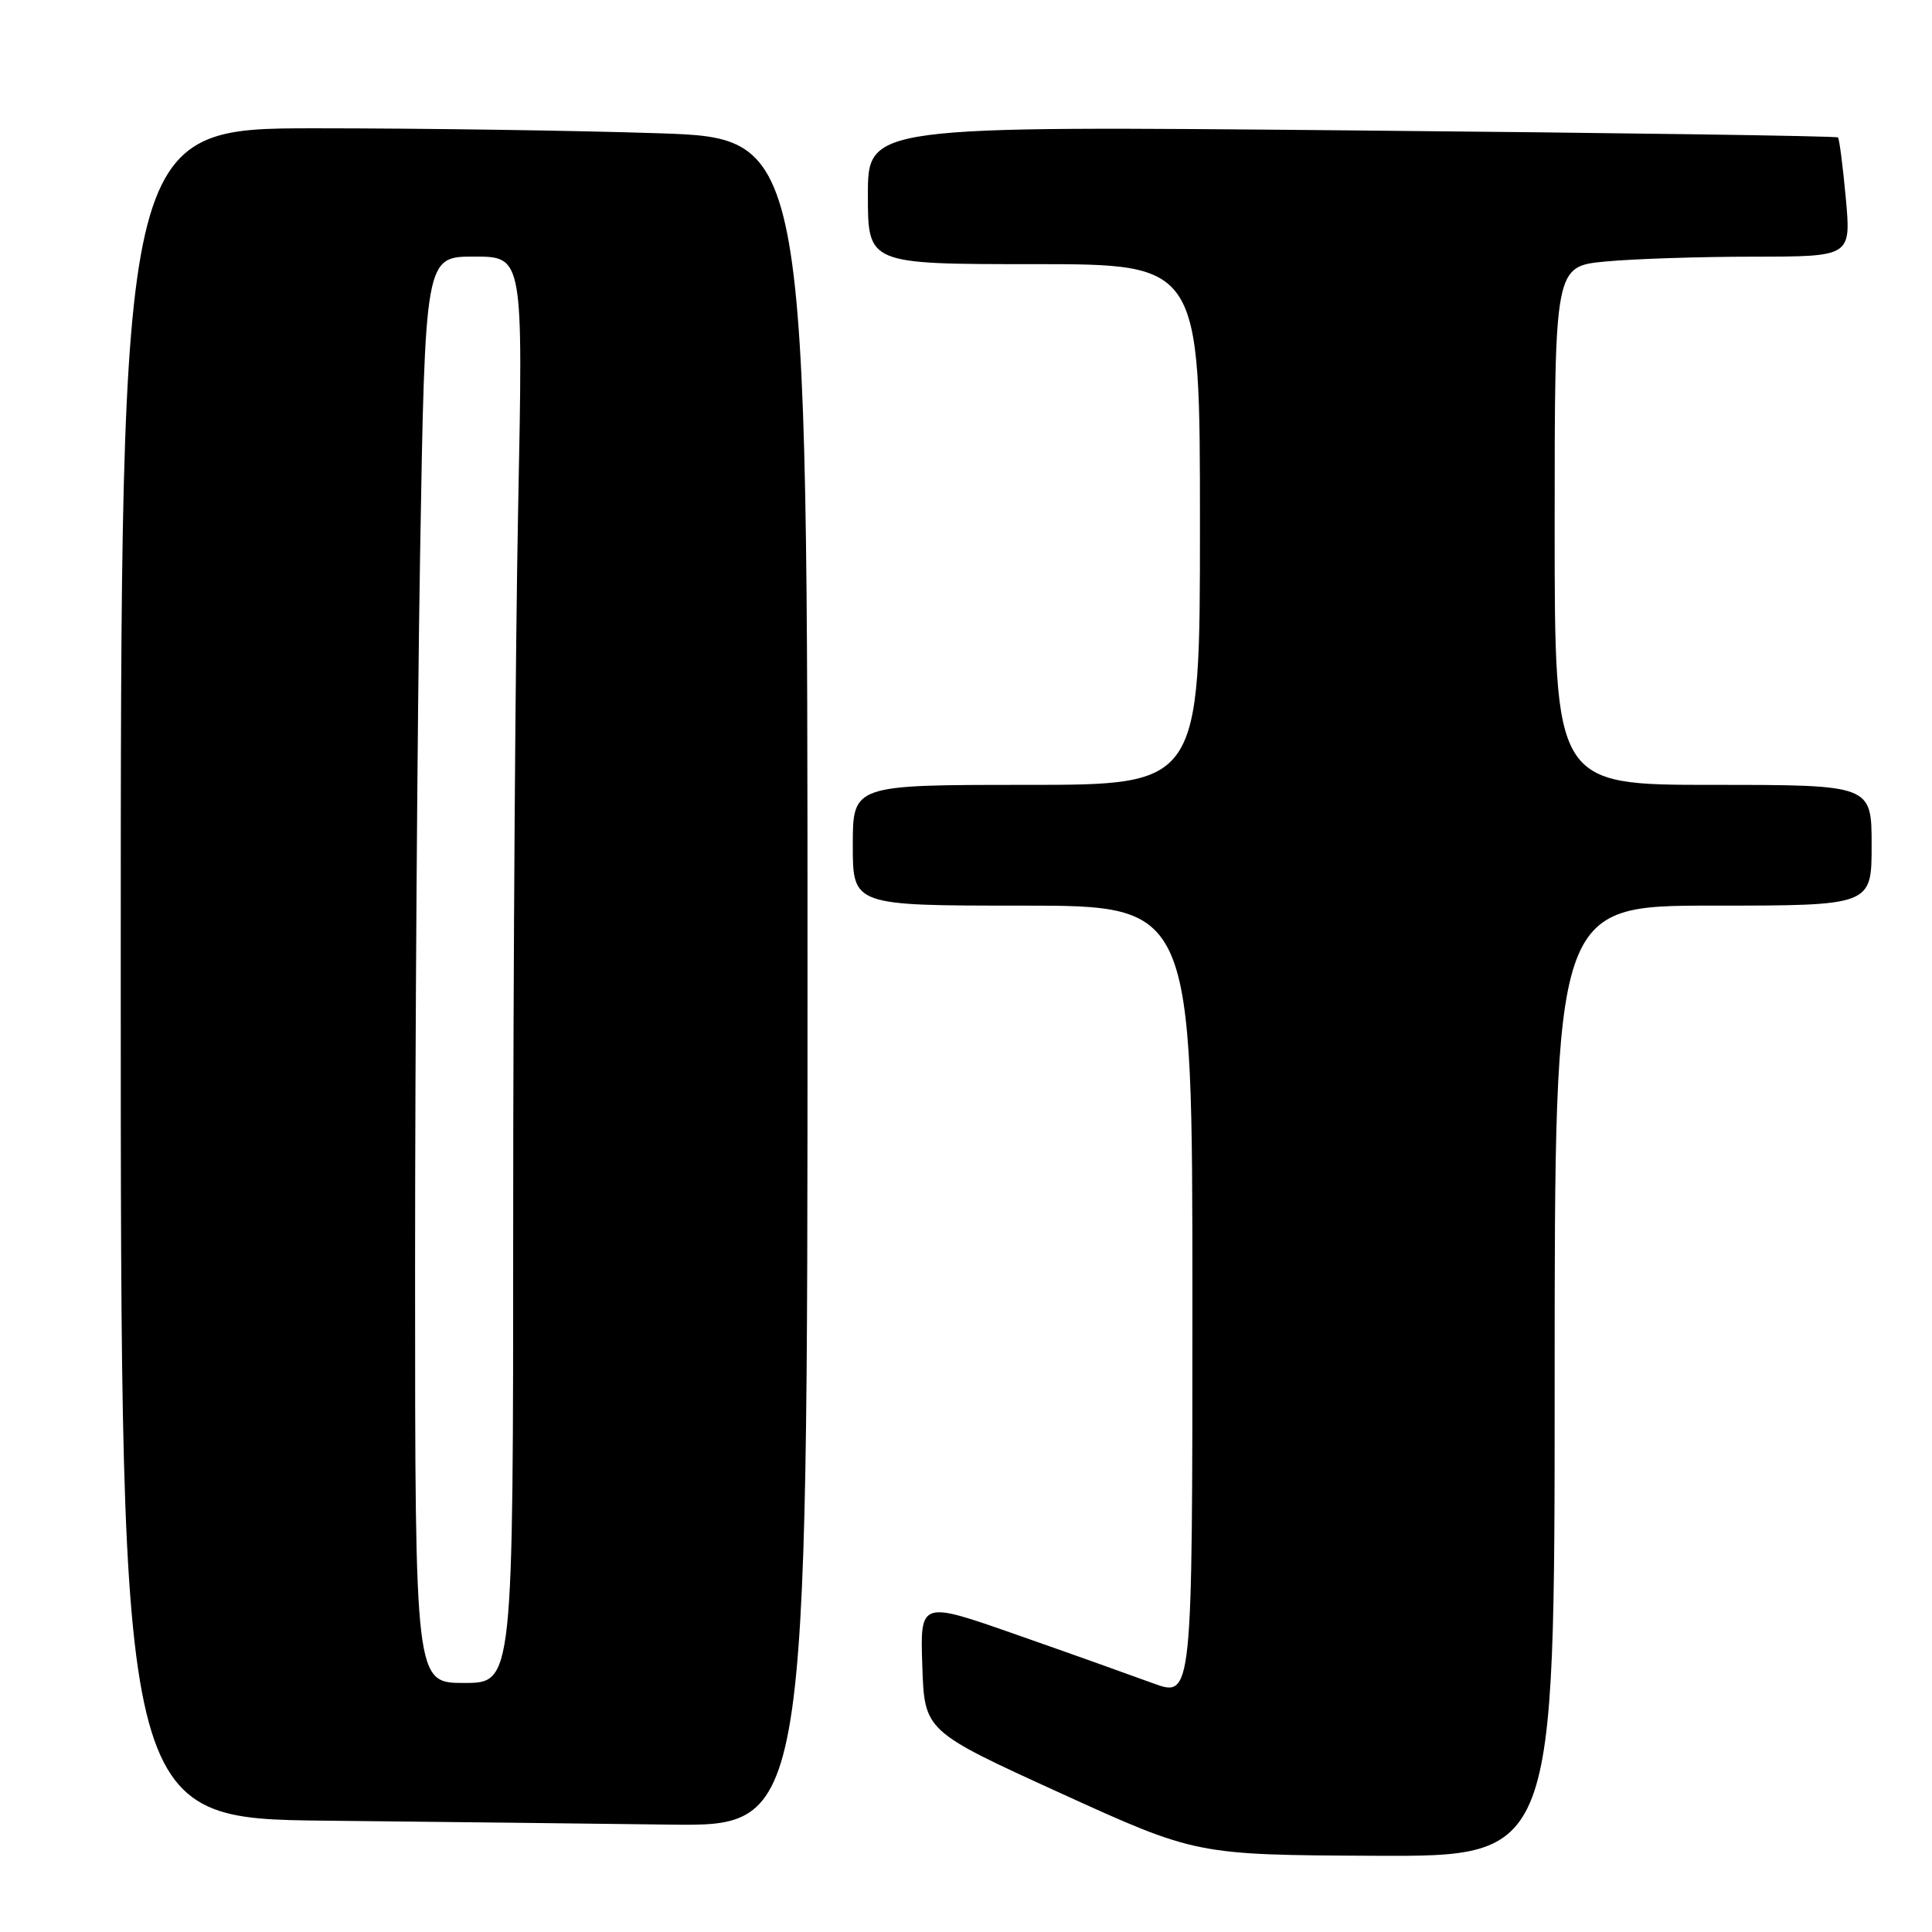 <?xml version="1.0" encoding="UTF-8" standalone="no"?>
<!DOCTYPE svg PUBLIC "-//W3C//DTD SVG 1.1//EN" "http://www.w3.org/Graphics/SVG/1.1/DTD/svg11.dtd" >
<svg xmlns="http://www.w3.org/2000/svg" xmlns:xlink="http://www.w3.org/1999/xlink" version="1.1" viewBox="0 0 256 256">
 <g >
 <path fill="currentColor"
d=" M 206.00 183.00 C 206.00 120.00 206.00 120.00 227.00 120.00 C 248.00 120.00 248.00 120.00 248.00 112.00 C 248.00 104.00 248.00 104.00 227.00 104.00 C 206.00 104.00 206.00 104.00 206.00 69.64 C 206.00 35.29 206.00 35.29 212.75 34.65 C 216.46 34.30 225.30 34.01 232.39 34.01 C 245.28 34.00 245.28 34.00 244.58 26.27 C 244.19 22.02 243.72 18.39 243.54 18.21 C 243.35 18.02 214.36 17.60 179.10 17.28 C 115.00 16.68 115.00 16.68 115.00 25.84 C 115.00 35.00 115.00 35.00 137.00 35.00 C 159.00 35.00 159.00 35.00 159.00 69.50 C 159.00 104.00 159.00 104.00 136.00 104.00 C 113.00 104.00 113.00 104.00 113.00 112.00 C 113.00 120.00 113.00 120.00 135.50 120.00 C 158.00 120.00 158.00 120.00 158.00 172.49 C 158.00 224.97 158.00 224.97 152.75 223.03 C 149.86 221.97 141.75 219.07 134.71 216.61 C 121.92 212.12 121.92 212.12 122.21 220.75 C 122.50 229.38 122.50 229.38 140.50 237.59 C 158.50 245.79 158.50 245.79 182.25 245.90 C 206.00 246.00 206.00 246.00 206.00 183.00 Z  M 107.00 130.16 C 107.00 18.32 107.00 18.32 87.34 17.66 C 76.53 17.30 56.05 17.00 41.84 17.00 C 16.00 17.00 16.00 17.00 16.00 128.98 C 16.00 240.97 16.00 240.97 43.25 241.25 C 58.24 241.41 78.71 241.64 88.75 241.77 C 107.00 242.00 107.00 242.00 107.00 130.16 Z  M 55.00 168.25 C 55.00 138.14 55.30 95.61 55.66 73.75 C 56.33 34.00 56.33 34.00 62.82 34.00 C 69.32 34.00 69.32 34.00 68.66 67.16 C 68.30 85.40 68.00 127.93 68.00 161.66 C 68.00 223.00 68.00 223.00 61.50 223.00 C 55.00 223.00 55.00 223.00 55.00 168.25 Z "/>
</g>
</svg>